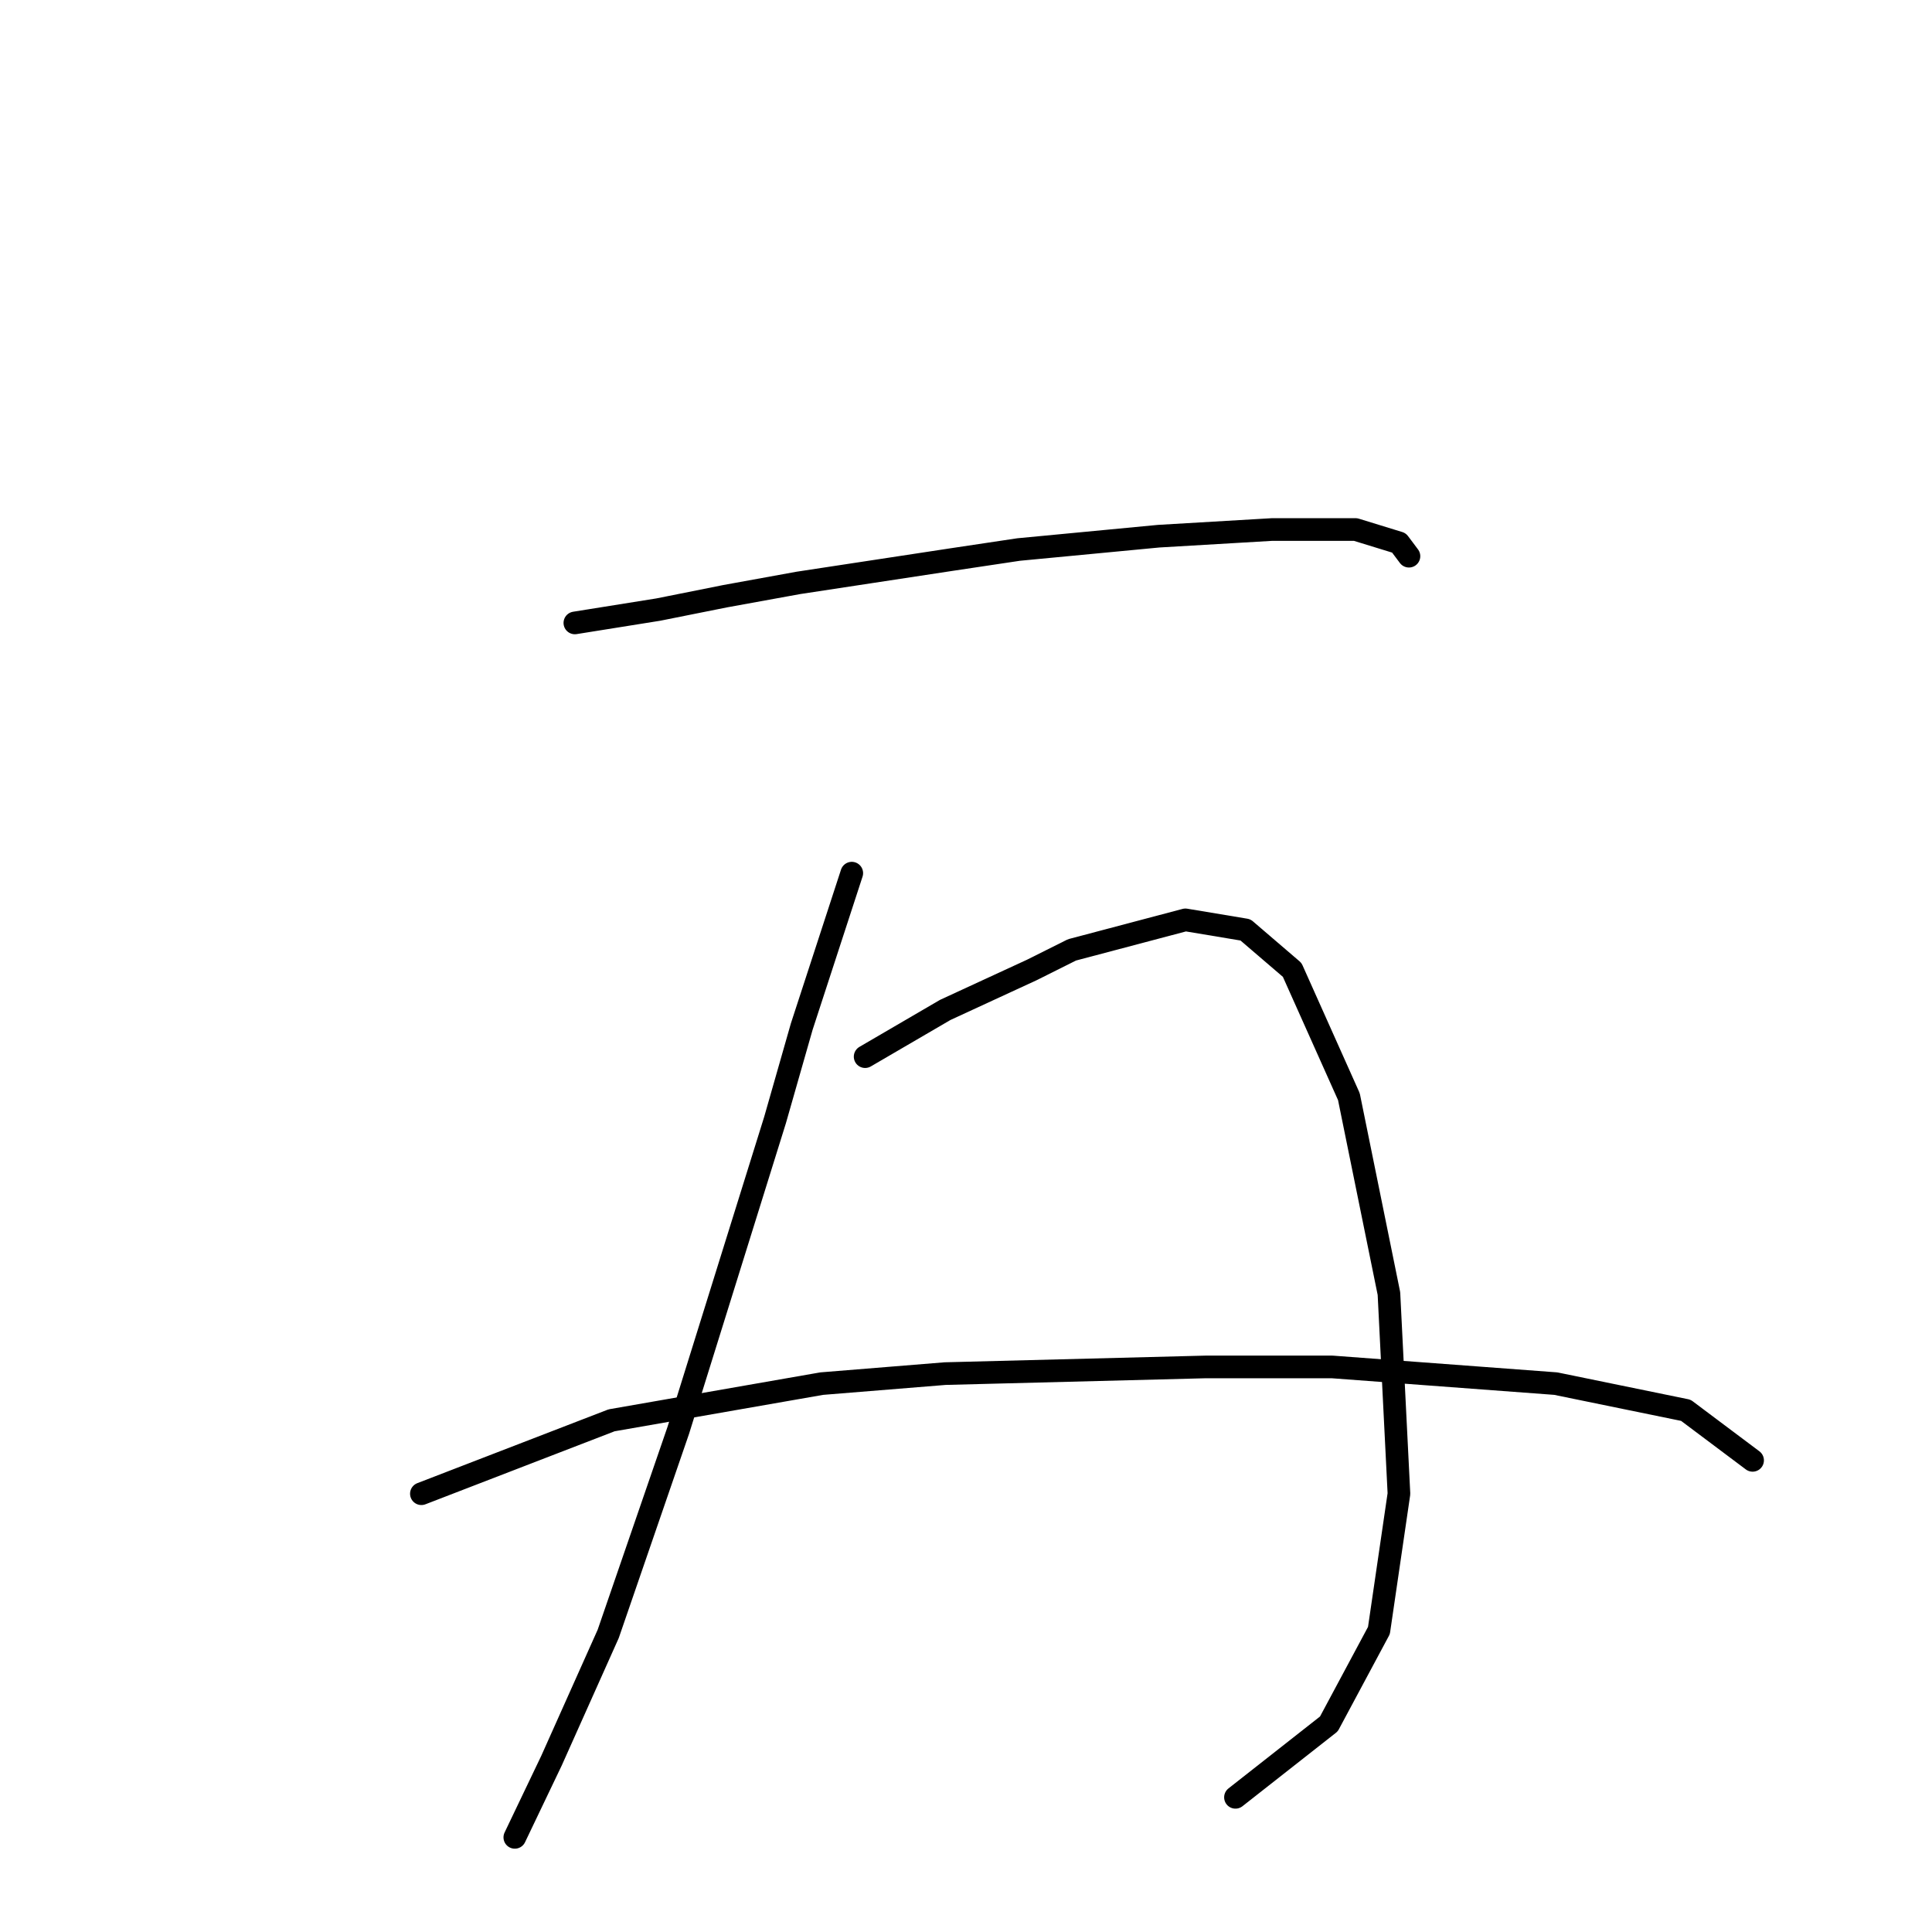 <?xml version="1.0" standalone="no"?>
    <svg width="256" height="256" xmlns="http://www.w3.org/2000/svg" version="1.1">
    <polyline stroke="black" stroke-width="3" stroke-linecap="round" fill="transparent" stroke-linejoin="round" points="76.172 82.541 87.224 80.773 96.066 79.004 105.792 77.236 126.128 74.141 134.97 72.815 153.537 71.047 168.568 70.163 179.62 70.163 185.368 71.931 186.694 73.699 186.694 73.699 " />
        <polyline stroke="black" stroke-width="3" stroke-linecap="round" fill="transparent" stroke-linejoin="round" points="112.865 115.697 106.234 136.033 102.697 148.412 89.877 189.526 80.593 216.493 73.078 233.292 68.215 243.46 68.215 243.46 " />
        <polyline stroke="black" stroke-width="3" stroke-linecap="round" fill="transparent" stroke-linejoin="round" points="114.634 140.012 125.244 133.823 130.991 131.17 136.738 128.518 142.043 125.865 157.074 121.887 165.032 123.213 171.221 128.518 178.736 145.317 184.041 171.4 185.368 197.926 182.715 216.051 176.084 228.429 163.705 238.155 163.705 238.155 " />
        <polyline stroke="black" stroke-width="3" stroke-linecap="round" fill="transparent" stroke-linejoin="round" points="55.836 197.926 81.035 188.2 108.887 183.337 125.244 182.01 159.727 181.126 176.526 181.126 206.146 183.337 223.387 186.873 232.229 193.505 232.229 193.505 " />
        </svg>